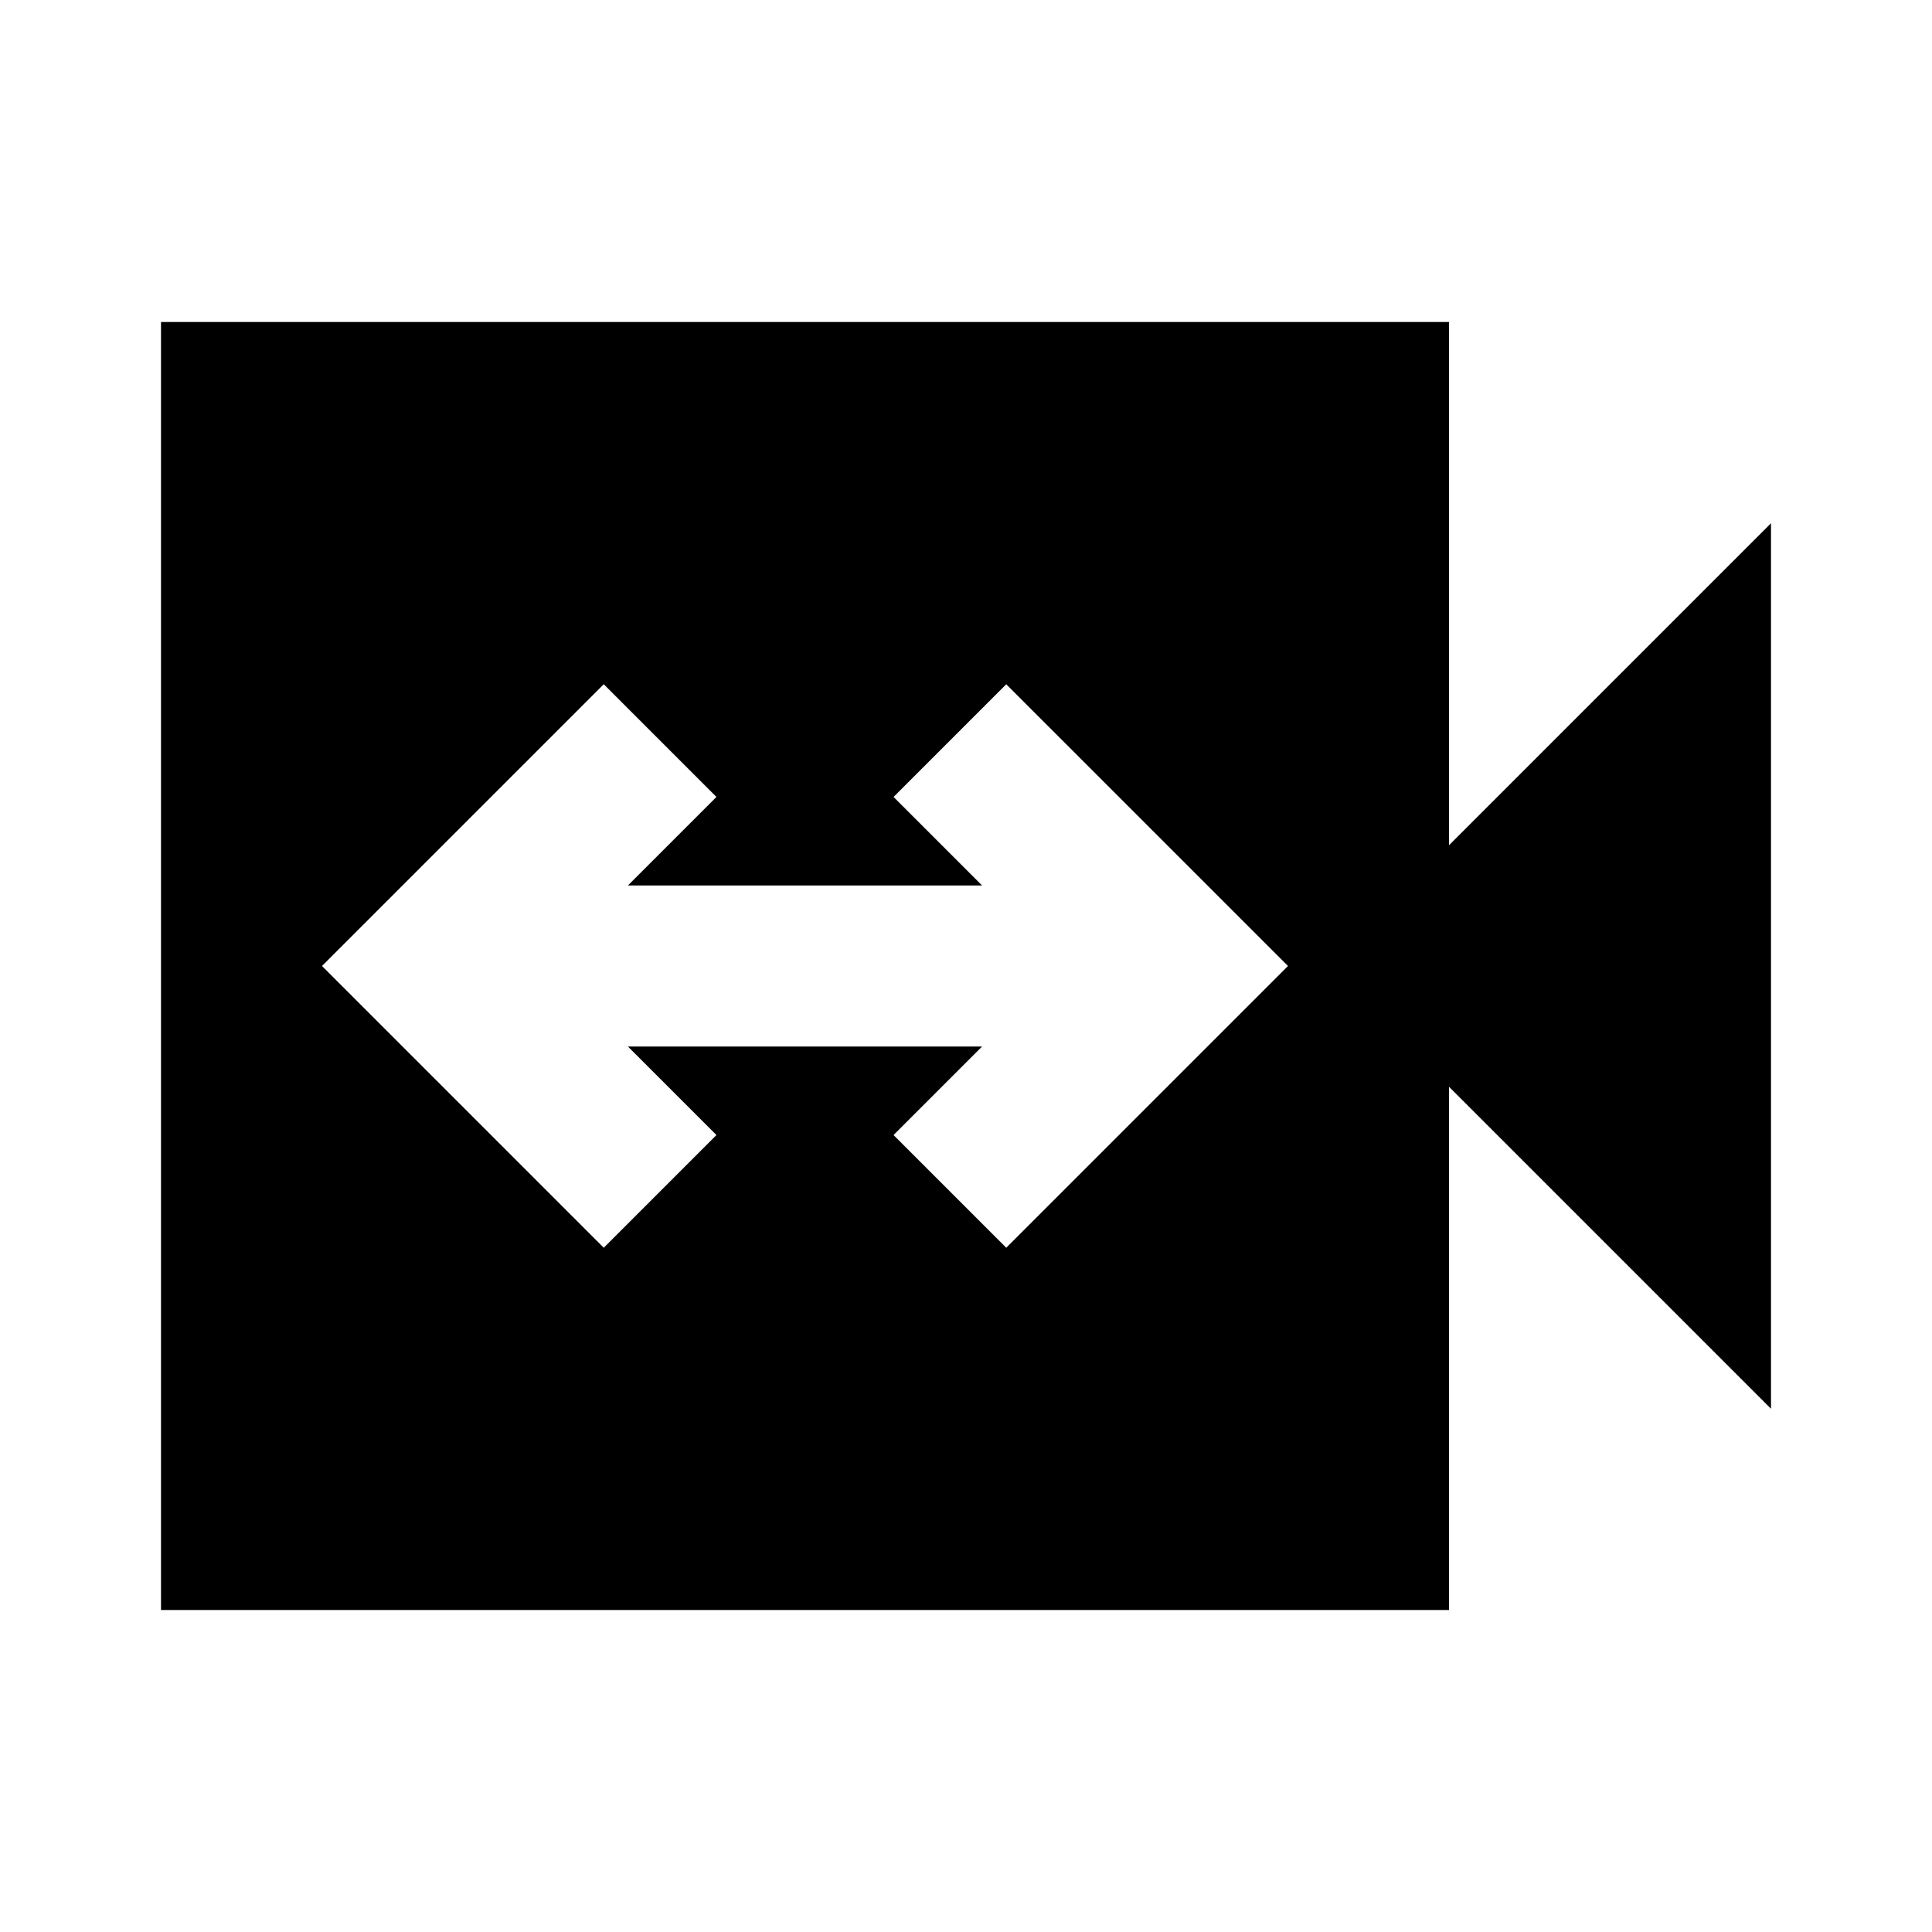 <svg xmlns="http://www.w3.org/2000/svg" height="24" width="24"><path d="M7.5 15.5 8.9 14.1 7.8 13H12.2L11.1 14.1L12.5 15.5L16 12L12.5 8.5L11.1 9.9L12.2 11H7.8L8.9 9.9L7.5 8.5L4 12ZM2 20V4H18V10.5L22 6.5V17.5L18 13.5V20Z"/></svg>